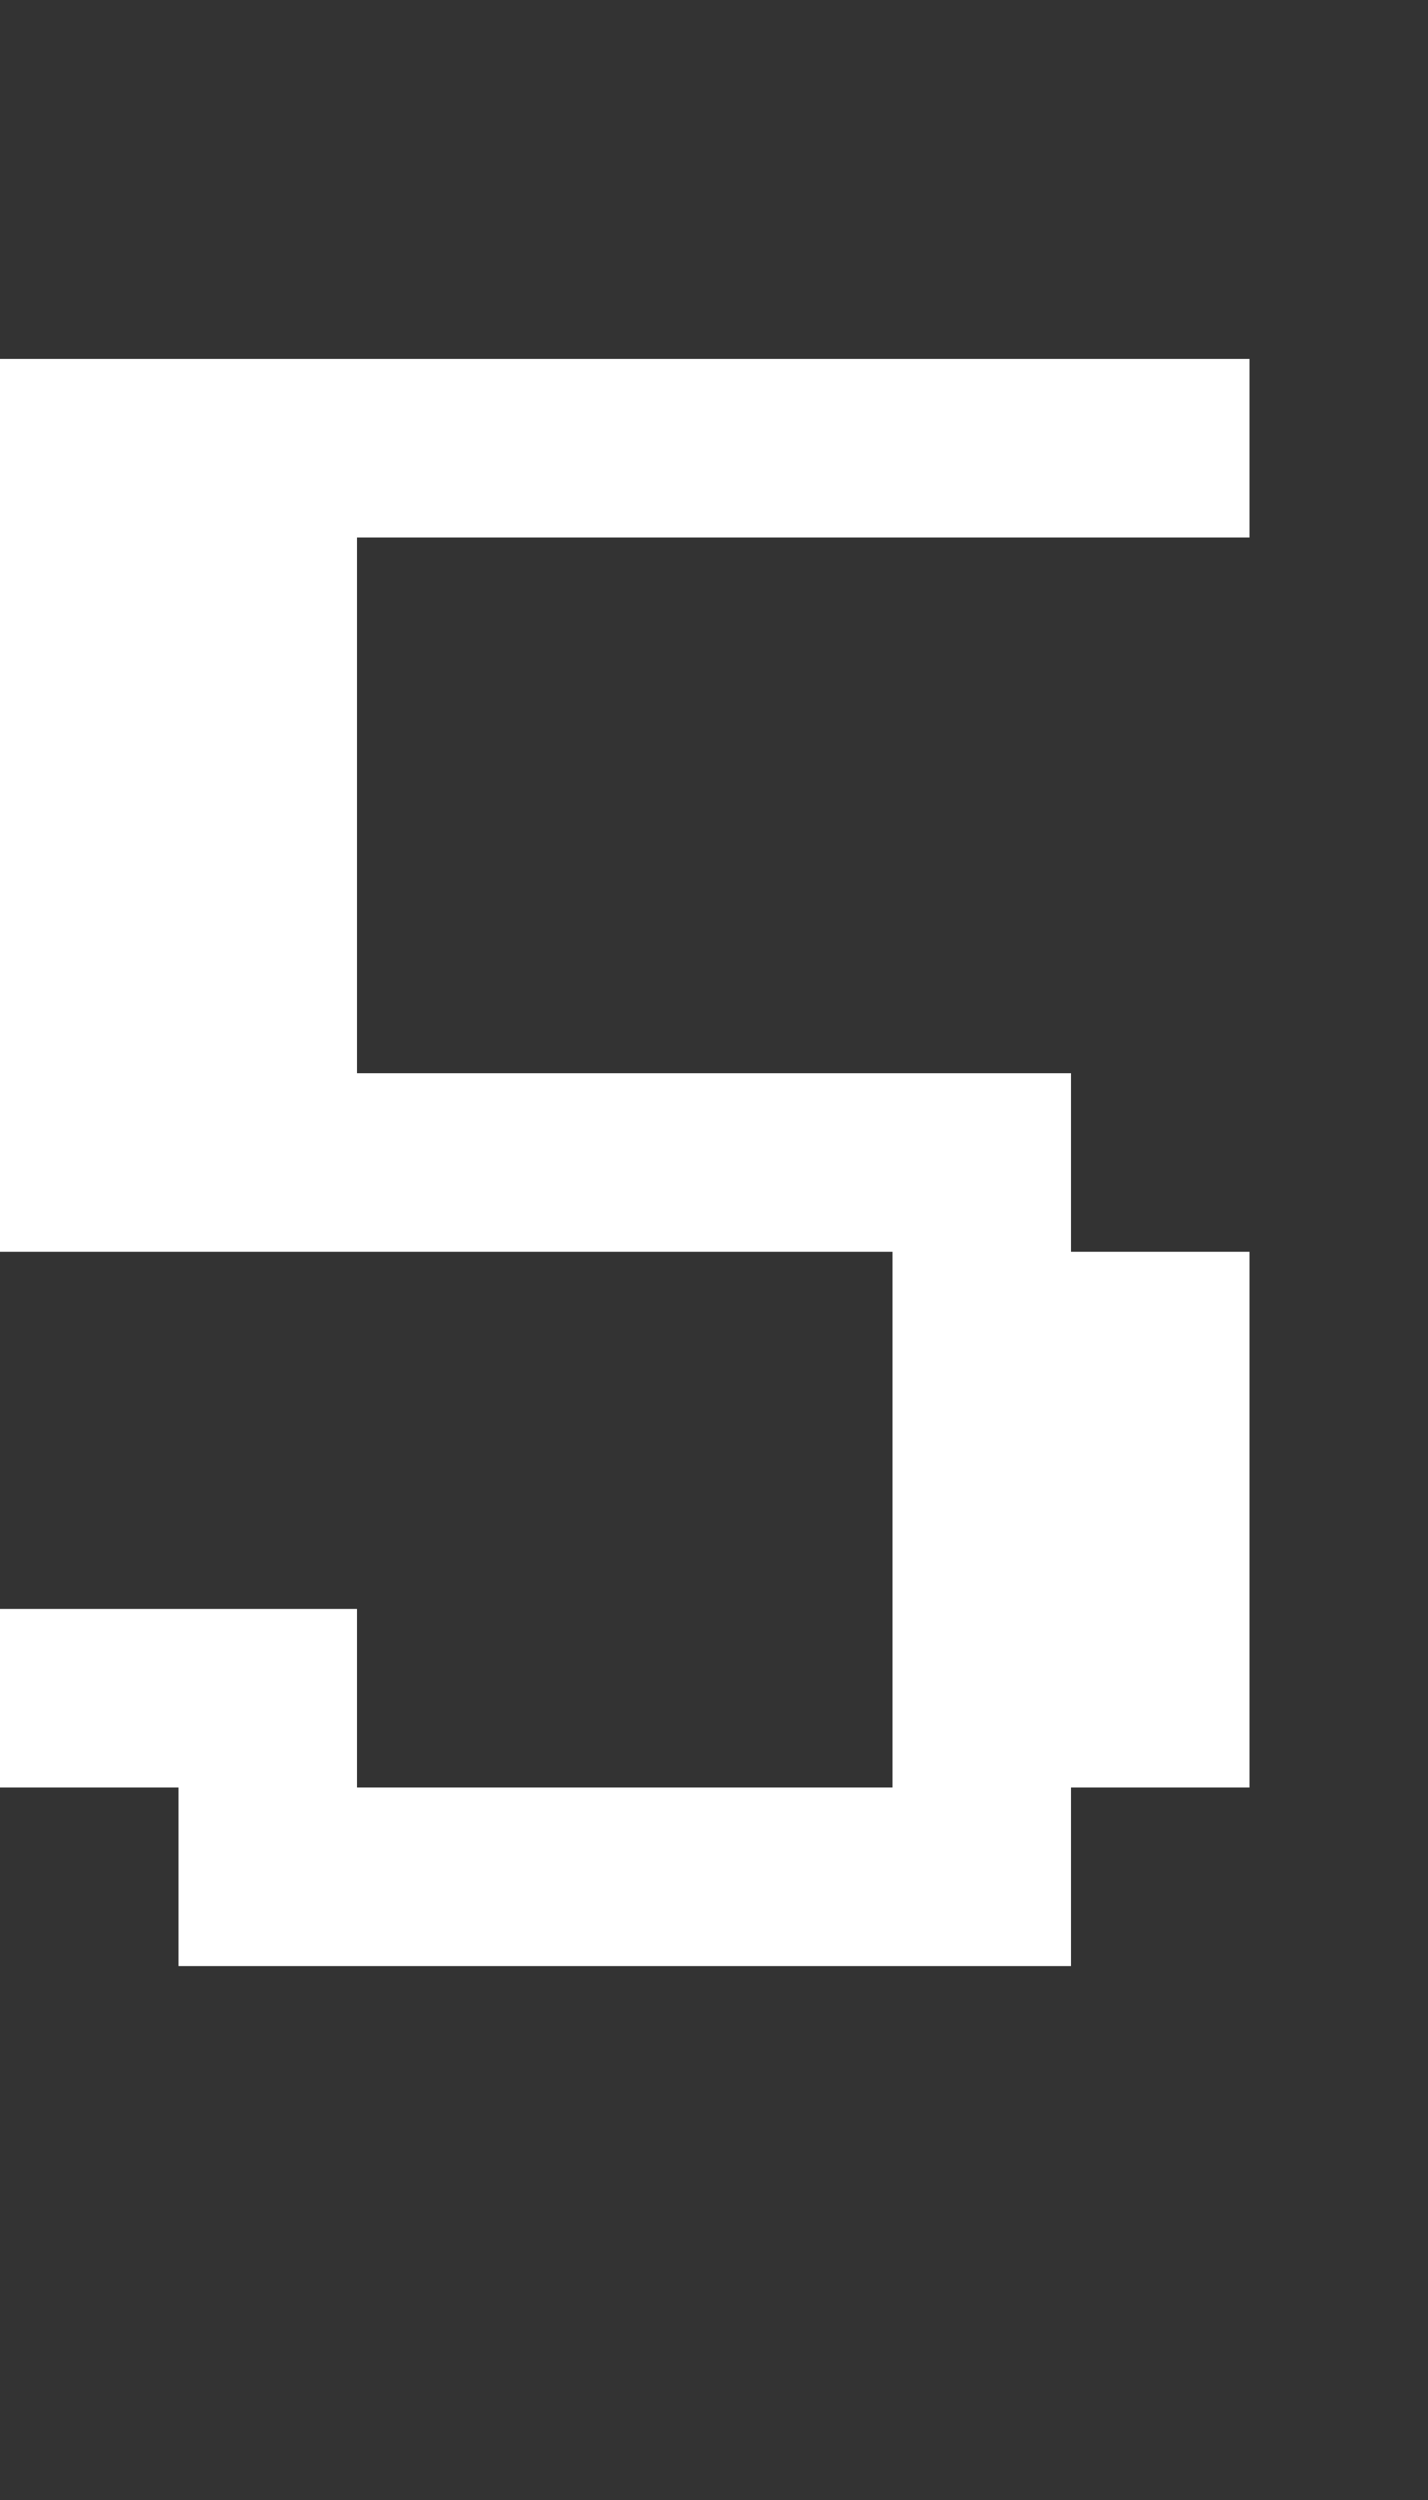 <?xml version="1.0" encoding="UTF-8"?>
  <svg xmlns="http://www.w3.org/2000/svg" viewBox="0 0 8 14">
    <rect x="0" y="0" width="8" height="14" fill="#333333" stroke="none"/>
    <path fill="#FFFFFF" d="m0,10.01v-1h2v1h3v-3H0V2.01h7v1H2v3h4v1h1v3h-1v1H1v-1H0Z" />
  </svg>
